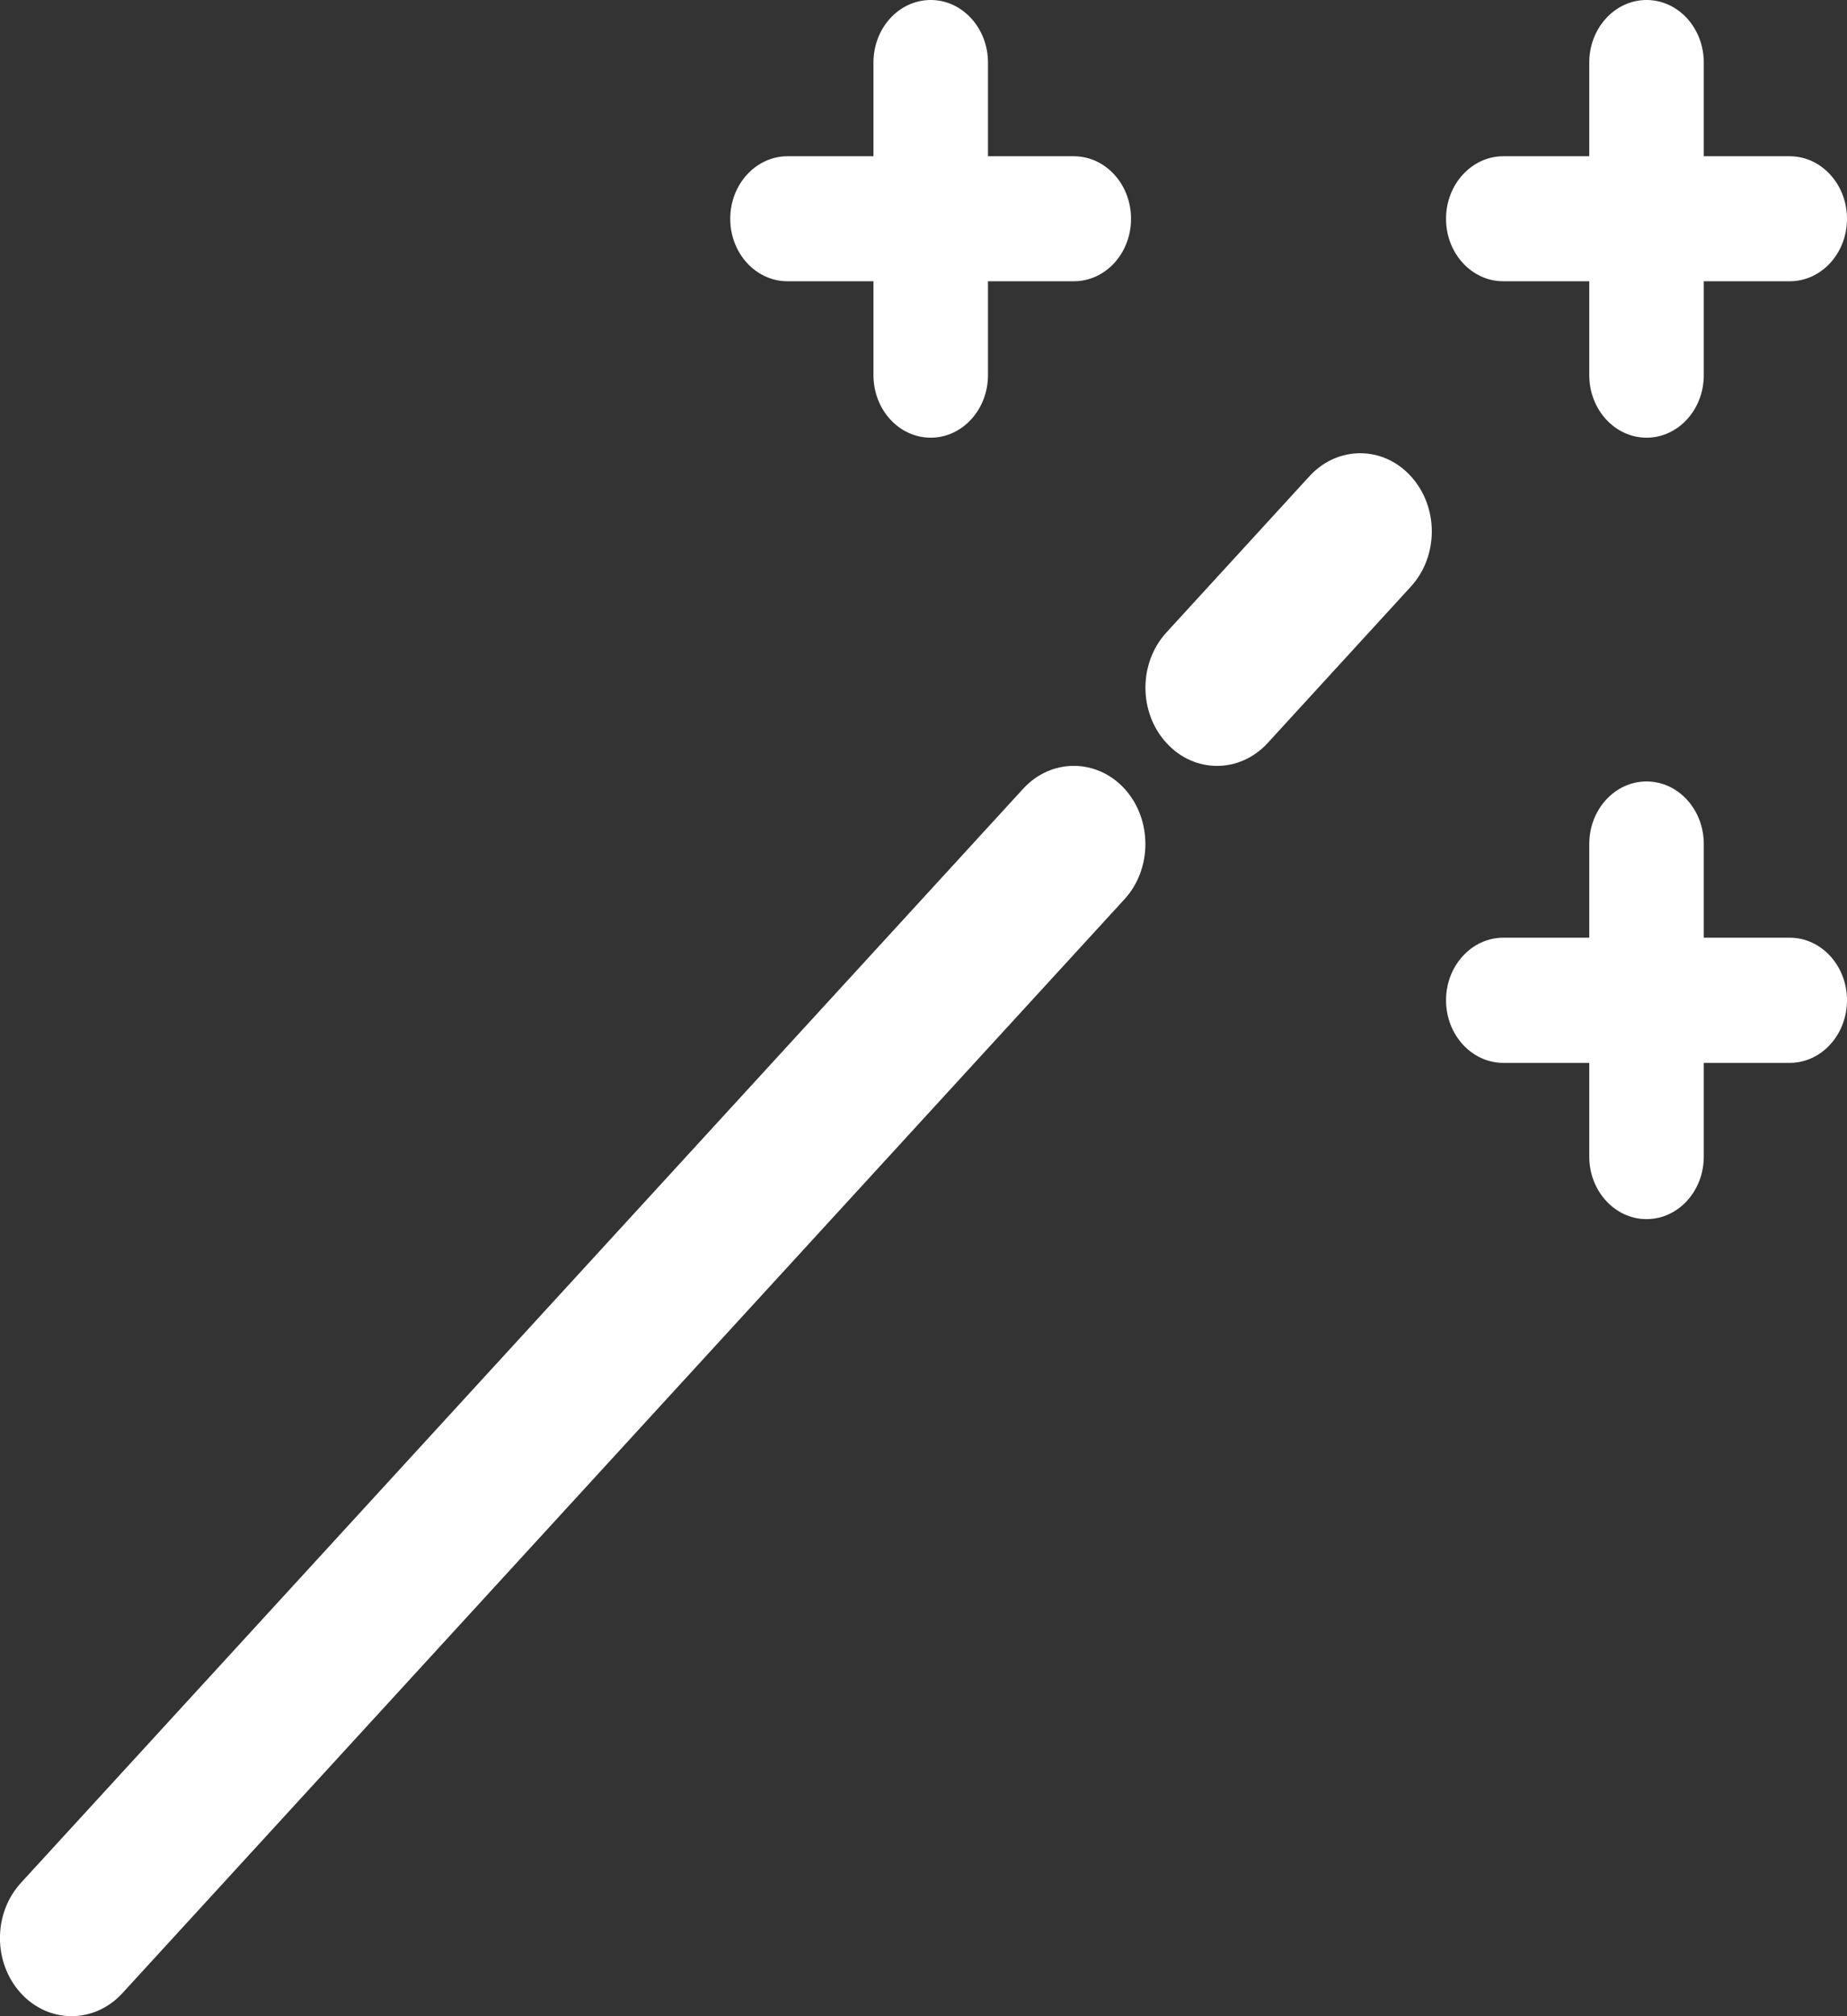 <svg width="11" height="12" viewBox="0 0 11 12" fill="none" xmlns="http://www.w3.org/2000/svg">
<rect x="0" y="0" width="11" height="12" fill="#333333" stroke="none"/>
<path fill-rule="evenodd" clip-rule="evenodd" d="M10.147 0.372C10.147 0.167 9.995 0 9.806 0C9.618 0 9.465 0.167 9.465 0.372V0.93H8.953C8.765 0.93 8.612 1.097 8.612 1.302C8.612 1.508 8.765 1.674 8.953 1.674H9.465V2.233C9.465 2.438 9.618 2.605 9.806 2.605C9.995 2.605 10.147 2.438 10.147 2.233V1.674H10.659C10.847 1.674 11 1.508 11 1.302C11 1.097 10.847 0.93 10.659 0.93H10.147V0.372ZM8.402 2.834C8.569 3.016 8.569 3.31 8.402 3.492L7.55 4.422C7.383 4.604 7.113 4.604 6.947 4.422C6.78 4.24 6.78 3.946 6.947 3.764L7.799 2.834C7.966 2.652 8.236 2.652 8.402 2.834ZM6.697 4.694C6.863 4.876 6.863 5.171 6.697 5.352L0.728 11.864C0.561 12.045 0.291 12.045 0.125 11.864C-0.042 11.682 -0.042 11.388 0.125 11.206L6.094 4.694C6.26 4.513 6.53 4.513 6.697 4.694ZM9.806 4.651C9.995 4.651 10.147 4.818 10.147 5.023V5.581H10.659C10.847 5.581 11 5.748 11 5.953C11 6.159 10.847 6.326 10.659 6.326H10.147V6.884C10.147 7.089 9.995 7.256 9.806 7.256C9.618 7.256 9.465 7.089 9.465 6.884V6.326H8.953C8.765 6.326 8.612 6.159 8.612 5.953C8.612 5.748 8.765 5.581 8.953 5.581H9.465V5.023C9.465 4.818 9.618 4.651 9.806 4.651ZM5.884 0.372C5.884 0.167 5.731 0 5.543 0C5.354 0 5.202 0.167 5.202 0.372V0.93H4.69C4.502 0.93 4.349 1.097 4.349 1.302C4.349 1.508 4.502 1.674 4.69 1.674H5.202V2.233C5.202 2.438 5.354 2.605 5.543 2.605C5.731 2.605 5.884 2.438 5.884 2.233V1.674H6.395C6.584 1.674 6.736 1.508 6.736 1.302C6.736 1.097 6.584 0.93 6.395 0.93H5.884V0.372Z" fill="white"/>
</svg>
